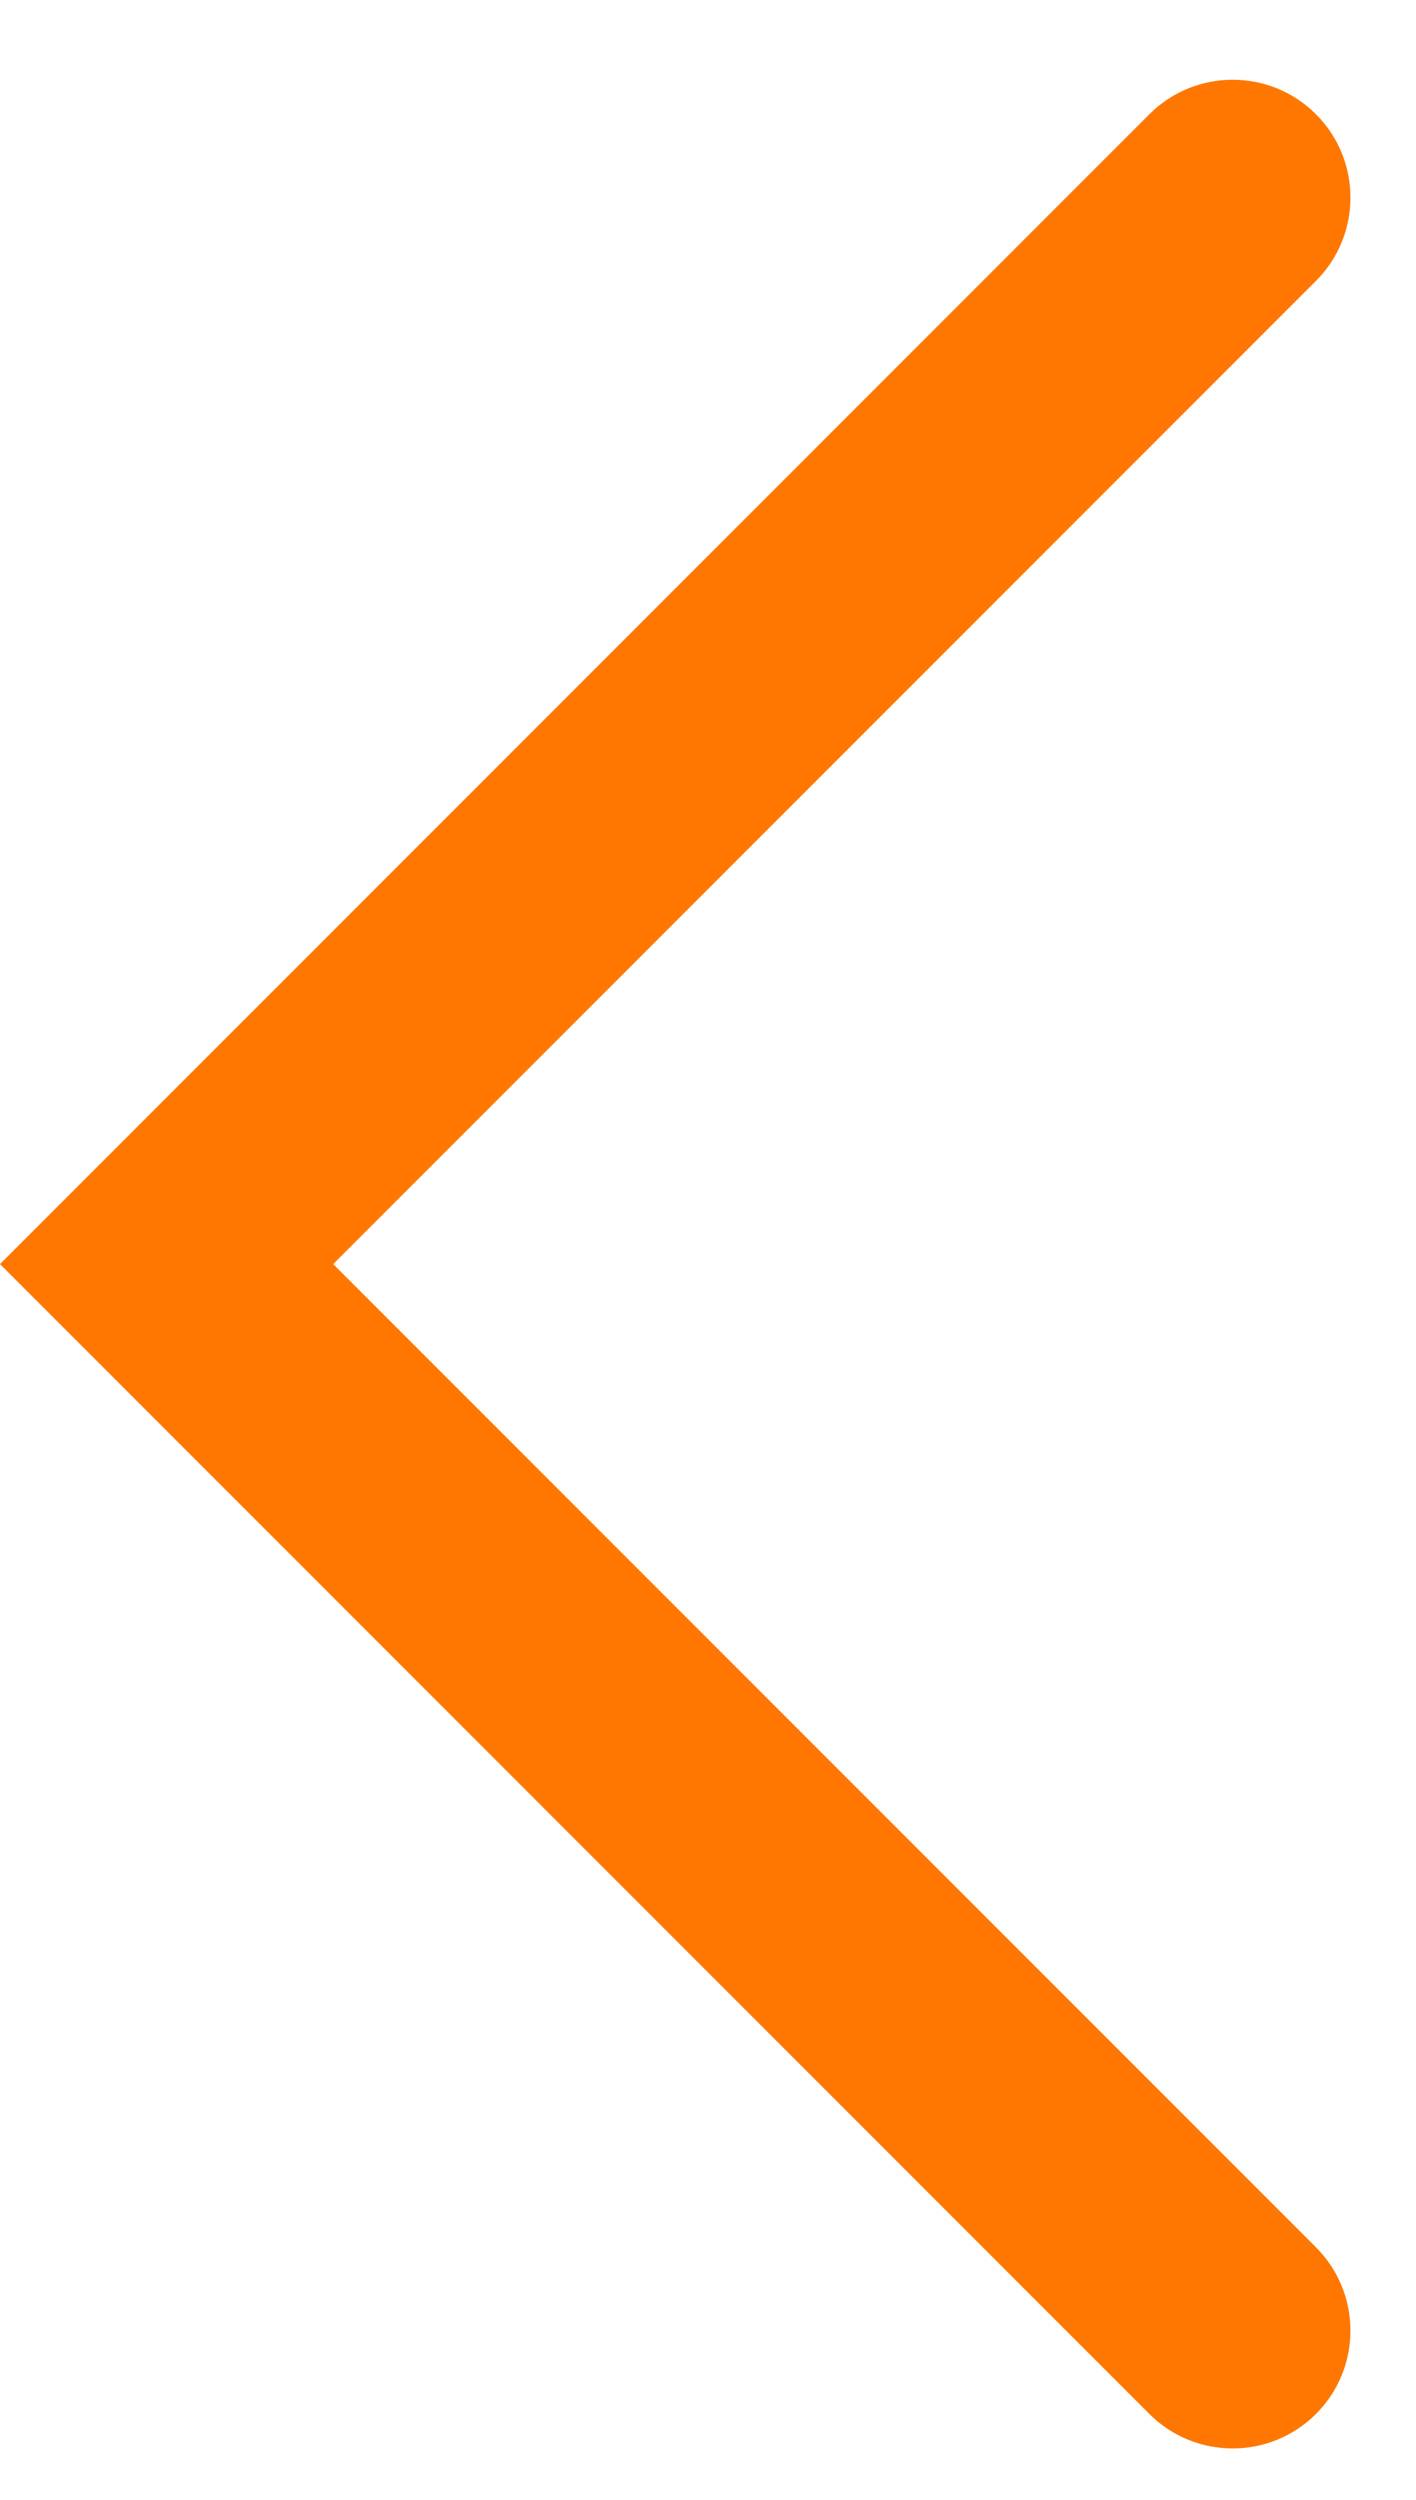 <svg width="17" height="30" viewBox="0 0 17 30" fill="none" xmlns="http://www.w3.org/2000/svg">
<path d="M15.799 3.371C16.351 2.819 16.351 1.923 15.799 1.371C15.247 0.819 14.351 0.819 13.799 1.371L0 15.17L13.799 28.969C14.351 29.521 15.247 29.521 15.799 28.969C16.351 28.417 16.351 27.521 15.799 26.969L4 15.17L15.799 3.371Z" fill="#FF7700"/>
</svg>
